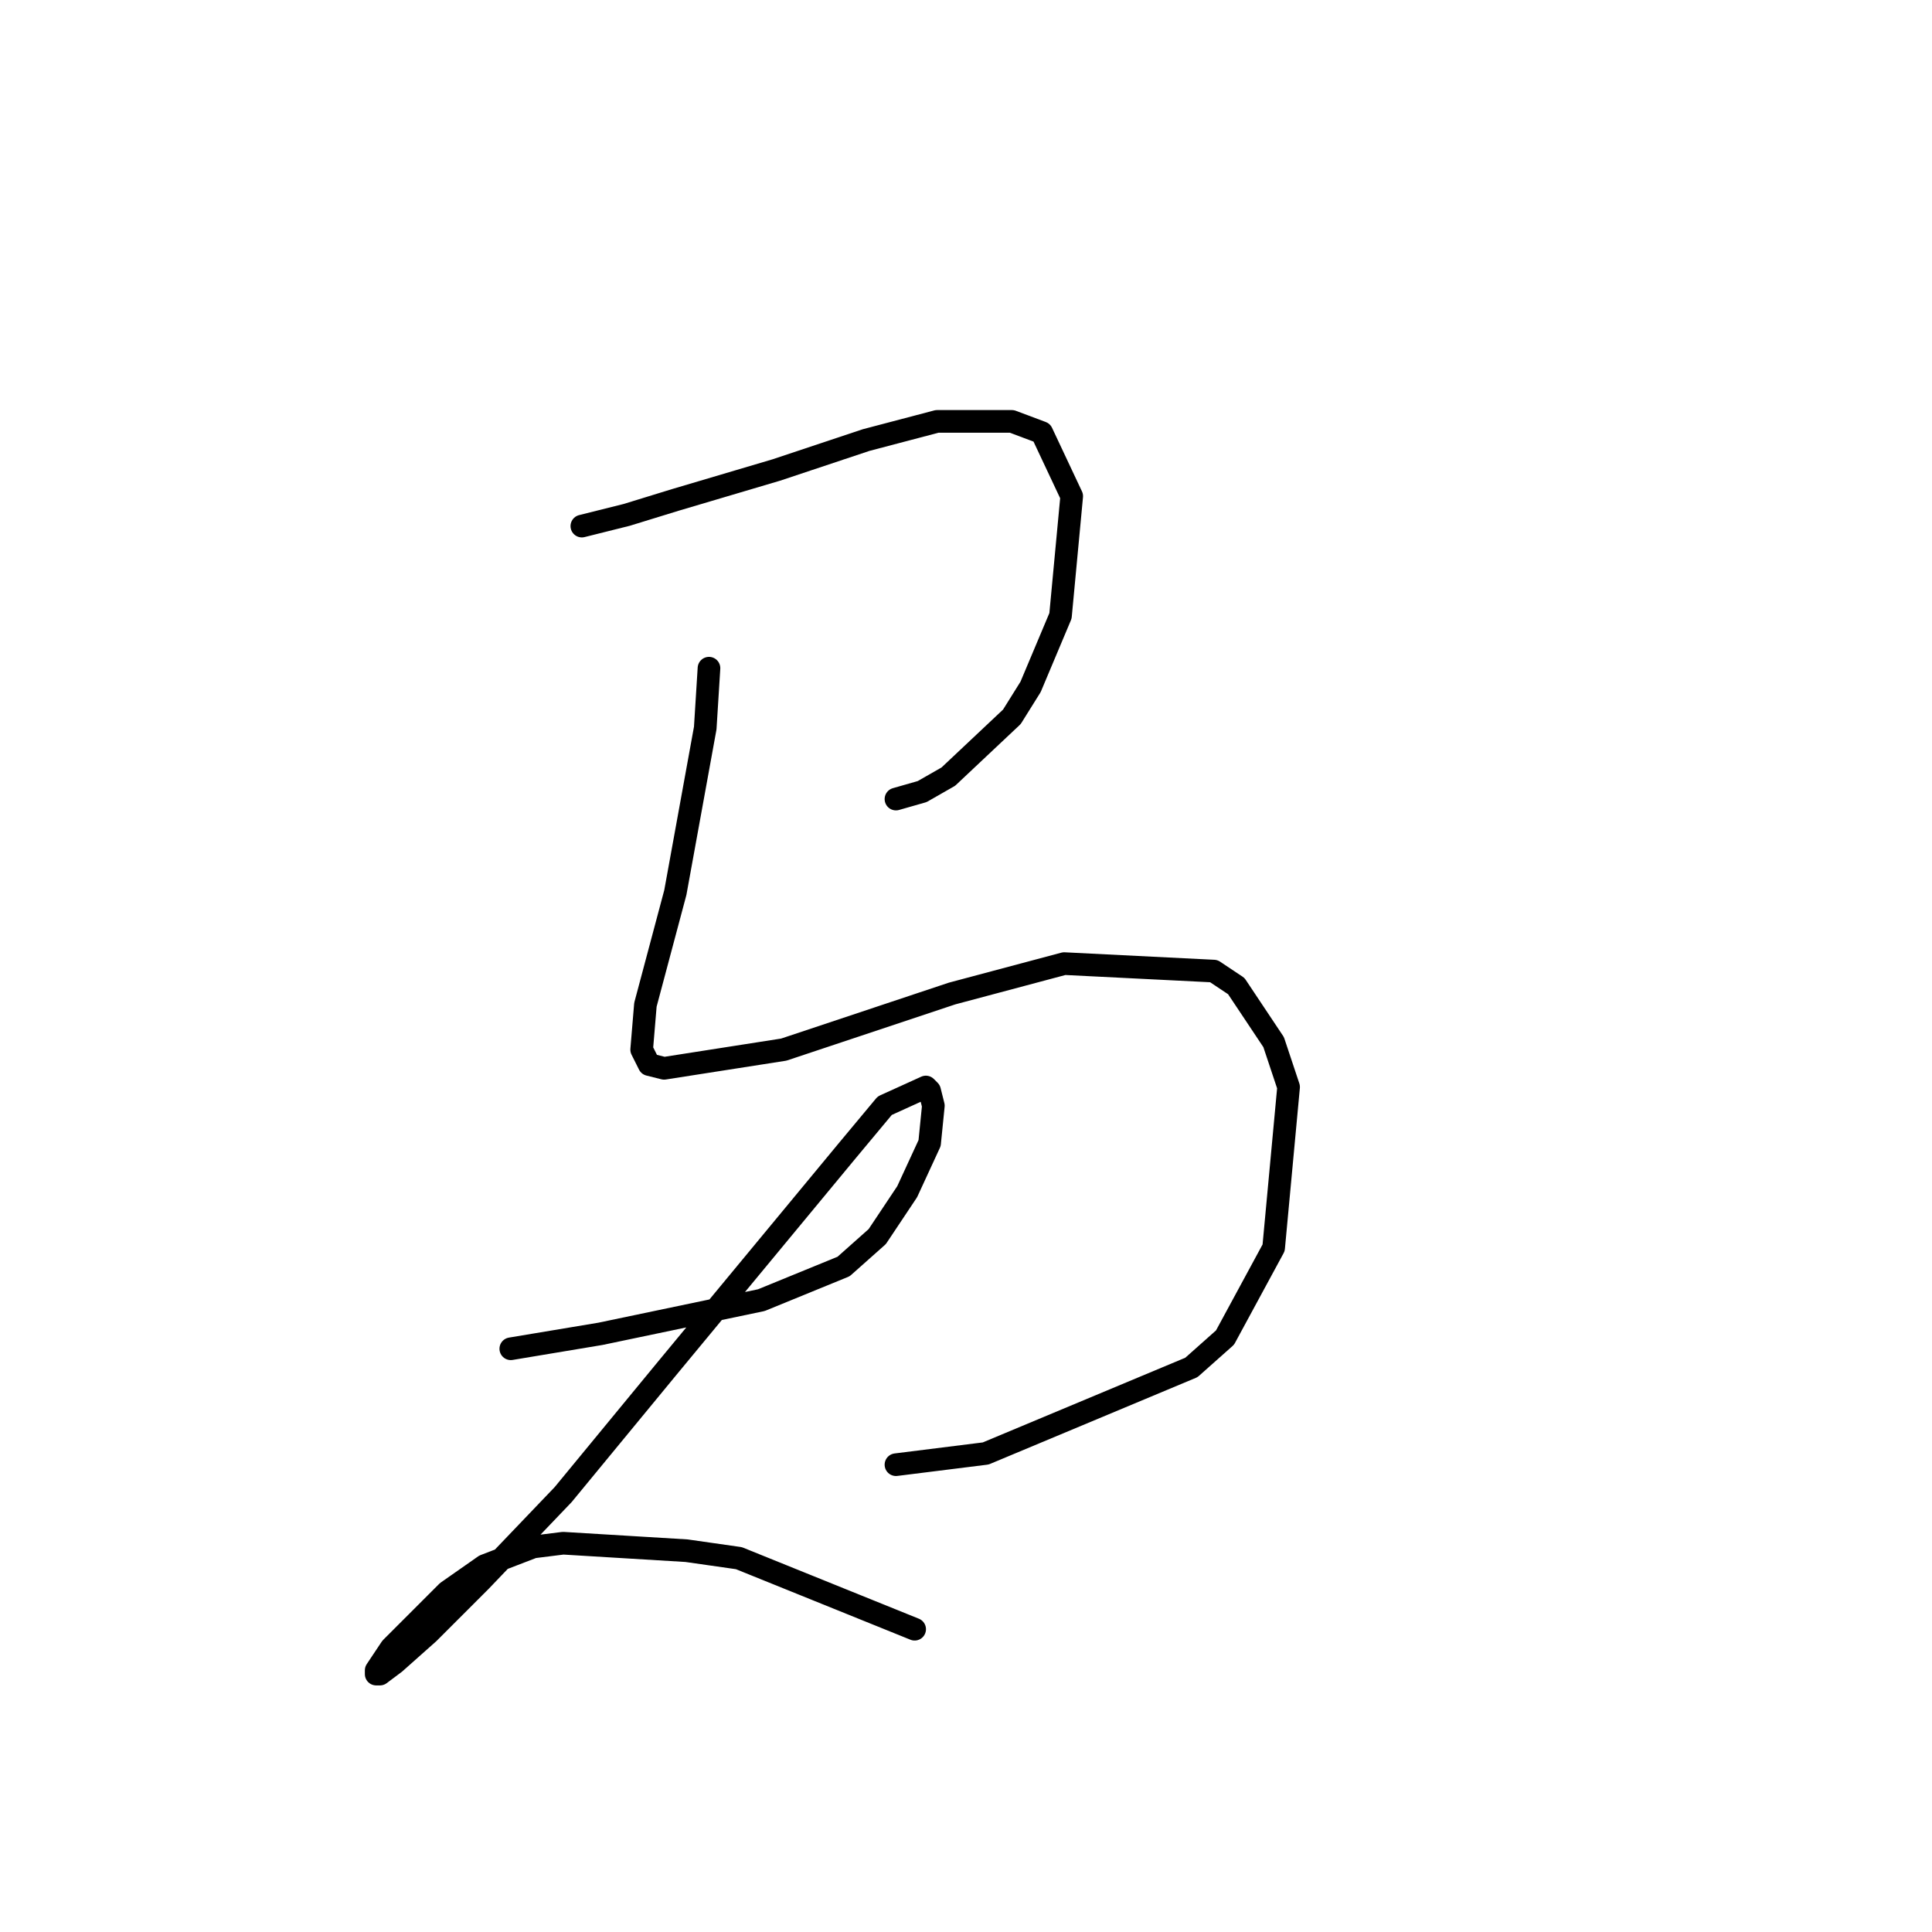<?xml version="1.0" standalone="no"?>
    <svg width="256" height="256" xmlns="http://www.w3.org/2000/svg" version="1.1">
    <polyline stroke="black" stroke-width="3" stroke-linecap="round" fill="transparent" stroke-linejoin="round" points="77.098 69.71 83.043 68.224 89.485 66.242 102.863 62.278 114.755 58.314 124.169 55.837 134.079 55.837 138.043 57.323 142.007 65.747 140.52 81.602 136.557 91.017 134.079 94.981 125.656 102.908 122.187 104.89 118.719 105.881 118.719 105.881 " />
        <polyline stroke="black" stroke-width="3" stroke-linecap="round" fill="transparent" stroke-linejoin="round" points="93.944 88.539 93.449 96.467 89.485 118.269 85.521 133.133 85.025 139.079 86.016 141.061 87.998 141.557 103.854 139.079 126.151 131.647 141.016 127.683 160.836 128.674 163.809 130.656 168.763 138.088 170.745 144.034 168.763 165.34 162.322 177.232 157.863 181.196 130.611 192.592 118.719 194.079 118.719 194.079 " />
        <polyline stroke="black" stroke-width="3" stroke-linecap="round" fill="transparent" stroke-linejoin="round" points="67.683 178.719 73.629 177.728 79.575 176.737 100.881 172.277 111.782 167.818 116.241 163.854 120.205 157.908 123.178 151.467 123.674 146.512 123.178 144.53 122.683 144.034 117.232 146.512 112.277 152.458 88.494 181.196 74.62 198.043 63.719 209.439 56.782 216.376 52.323 220.34 50.341 221.826 49.846 221.826 49.846 221.331 51.828 218.358 59.26 210.925 64.215 207.457 70.656 204.98 74.62 204.484 90.971 205.475 97.908 206.466 121.196 215.88 121.196 215.88 " />
        </svg>